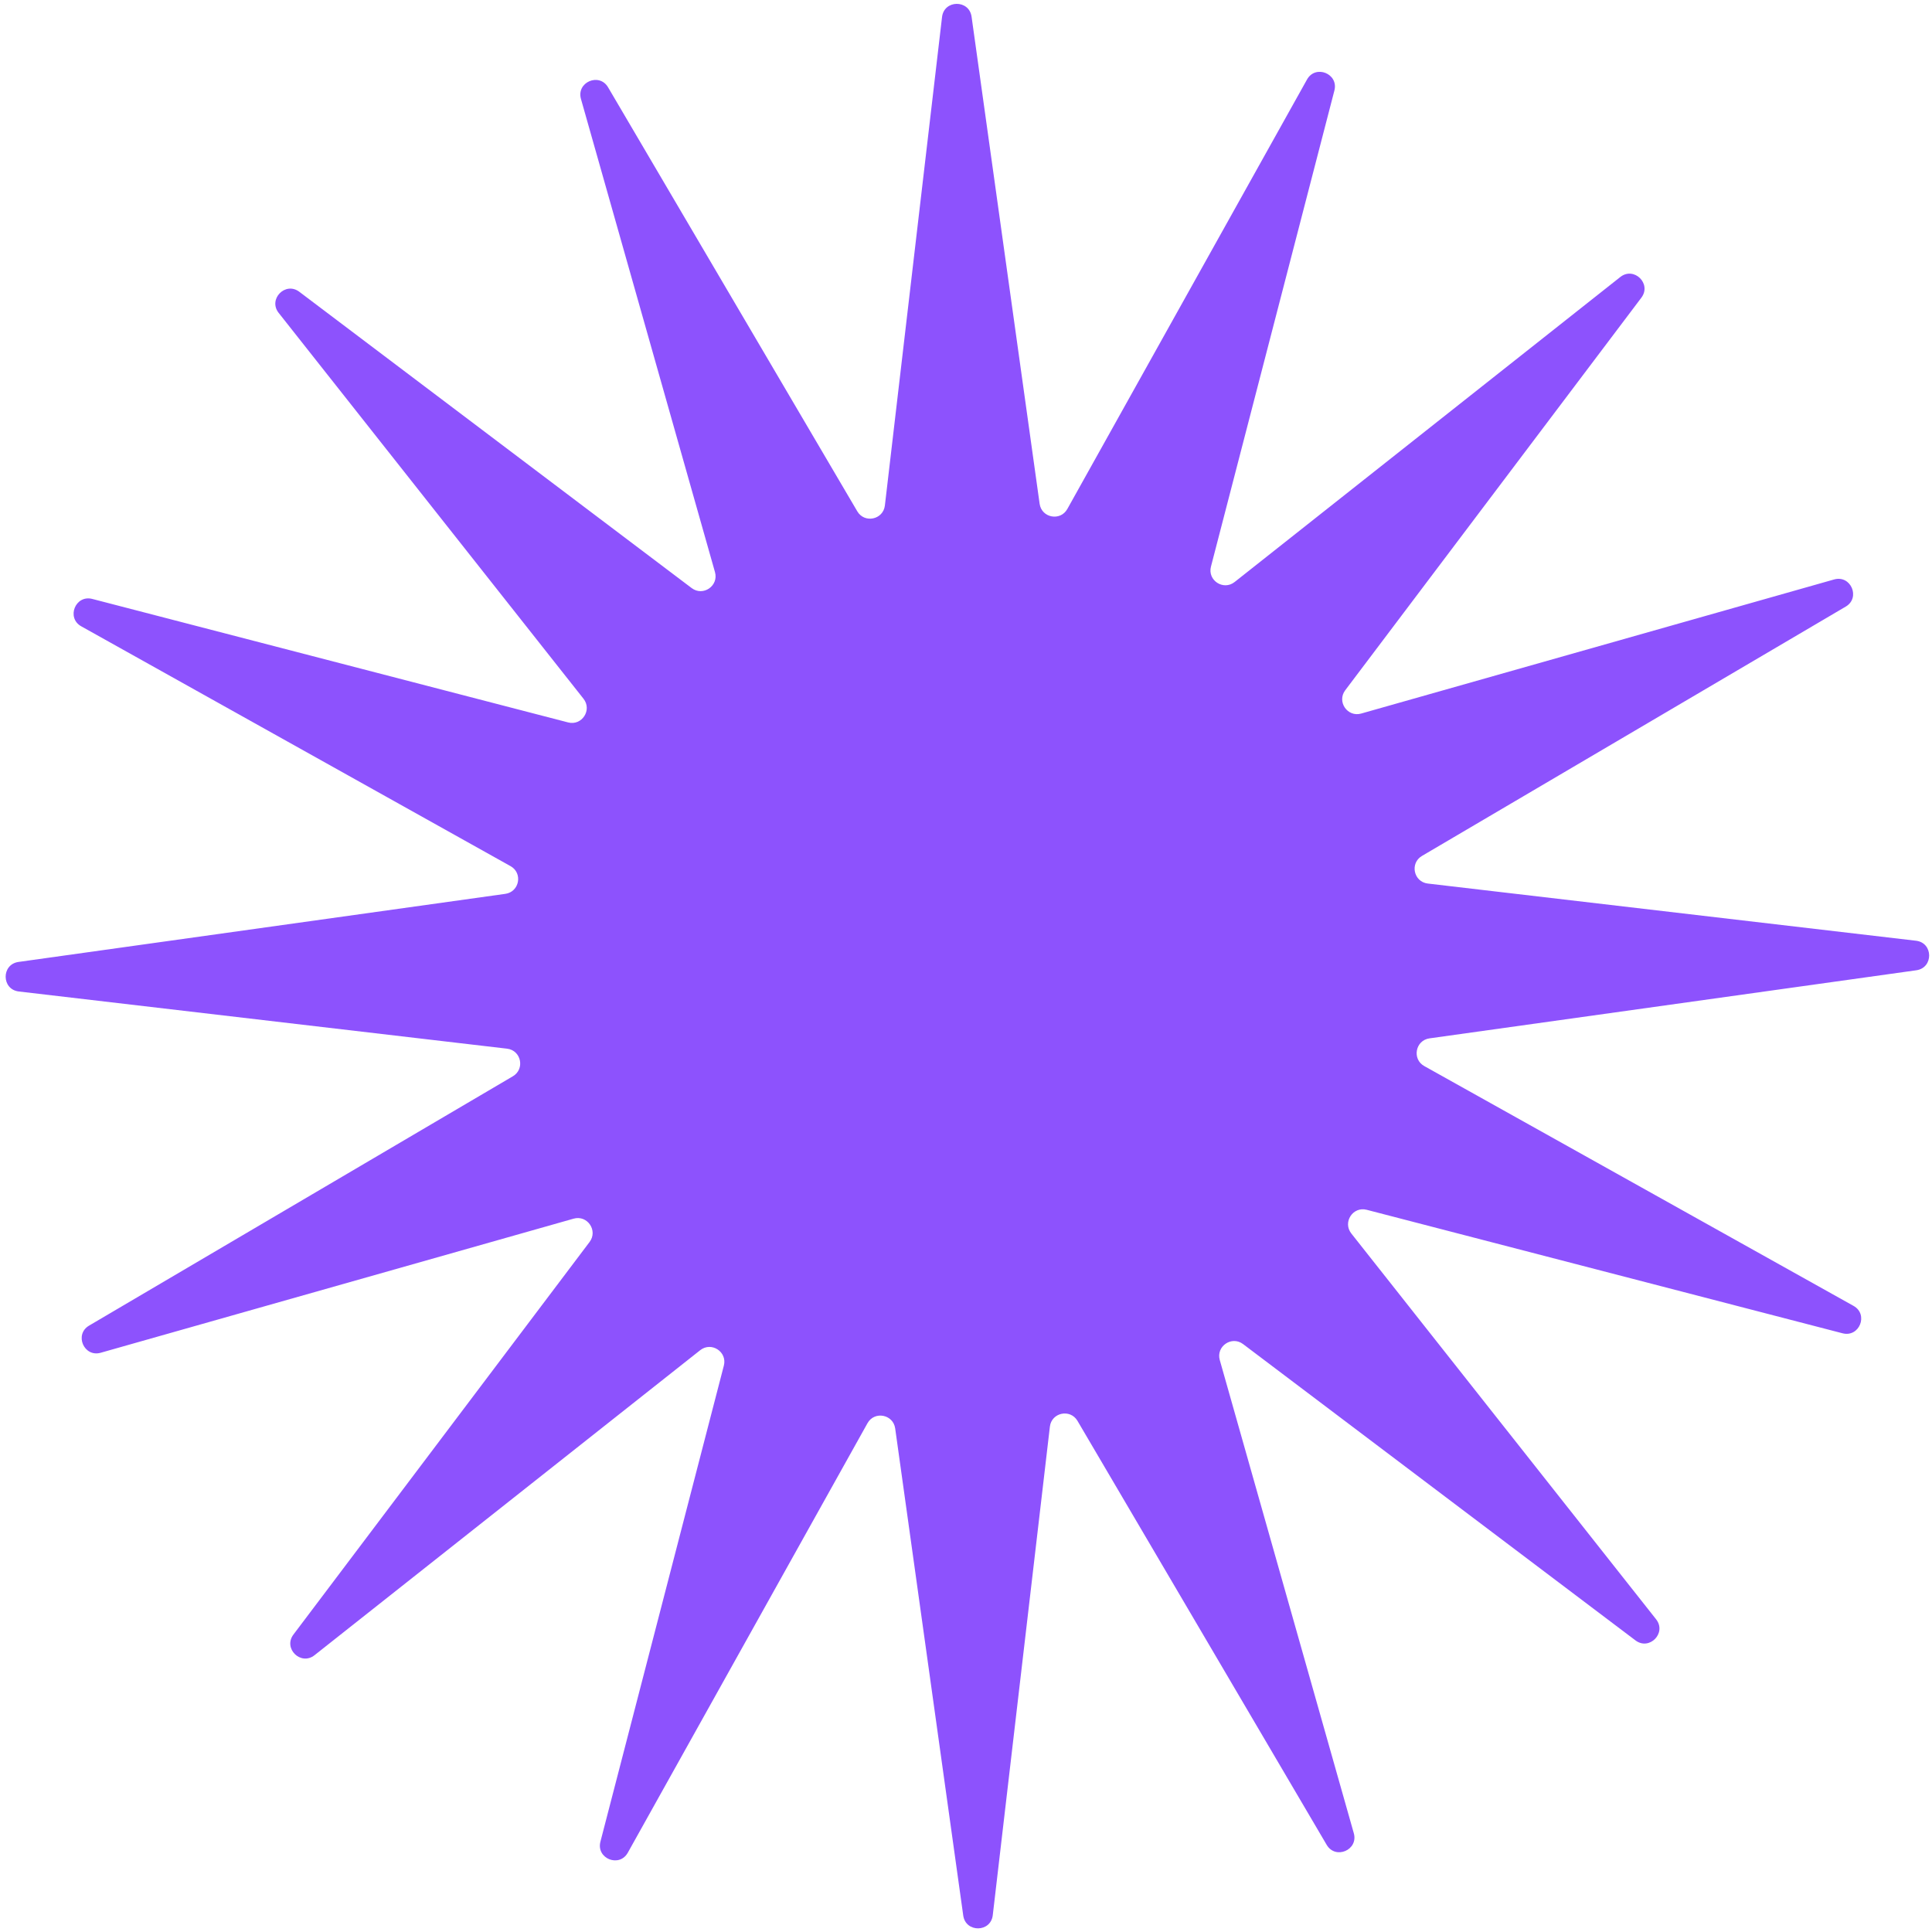 <svg width="318" height="318" viewBox="0 0 318 318" fill="none" xmlns="http://www.w3.org/2000/svg">
<path d="M158.546 315.289L147.344 235.112C147.017 232.788 143.924 232.204 142.783 234.26L103.335 304.945C101.938 307.455 98.106 305.914 98.827 303.134L119.143 224.775C119.735 222.503 117.096 220.782 115.251 222.237L51.772 272.439C49.52 274.222 46.566 271.333 48.298 269.04L97.044 204.422C98.456 202.545 96.677 199.951 94.42 200.586L16.576 222.658C13.814 223.442 12.188 219.642 14.665 218.189L84.414 177.152C86.435 175.965 85.791 172.883 83.461 172.608L3.096 163.194C0.242 162.862 0.196 158.736 3.041 158.332L83.176 147.124C85.5 146.797 86.083 143.702 84.028 142.561L13.38 103.093C10.871 101.695 12.412 97.86 15.19 98.582L93.508 118.908C95.779 119.501 97.499 116.86 96.045 115.015L45.869 51.502C44.087 49.249 46.975 46.294 49.266 48.027L113.851 96.798C115.727 98.21 118.319 96.431 117.685 94.173L95.624 16.288C94.841 13.524 98.638 11.898 100.091 14.377L141.107 84.162C142.293 86.184 145.373 85.539 145.648 83.208L155.057 2.801C155.389 -0.054 159.513 -0.1 159.917 2.746L171.119 82.923C171.445 85.248 174.539 85.831 175.68 83.775L215.127 13.091C216.524 10.58 220.357 12.121 219.636 14.902L199.32 93.26C198.728 95.532 201.367 97.253 203.211 95.799L266.691 45.597C268.943 43.813 271.896 46.703 270.165 48.995L221.419 113.614C220.007 115.491 221.786 118.084 224.042 117.449L301.887 95.377C304.649 94.594 306.275 98.393 303.797 99.847L234.049 140.884C232.028 142.071 232.672 145.152 235.002 145.427L315.367 154.841C318.221 155.174 318.267 159.299 315.421 159.703L235.286 170.911C232.963 171.238 232.38 174.333 234.435 175.475L305.083 214.943C307.592 216.341 306.051 220.175 303.273 219.454L224.954 199.127C222.684 198.535 220.964 201.176 222.417 203.021L272.585 266.526C274.368 268.779 271.48 271.734 269.189 270.001L204.604 221.23C202.728 219.817 200.135 221.597 200.77 223.855L222.831 301.74C223.614 304.503 219.816 306.13 218.364 303.651L177.348 233.866C176.161 231.844 173.081 232.488 172.807 234.82L163.406 315.235C163.074 318.09 158.95 318.136 158.546 315.289Z" fill="#8D52FD"/>
</svg>

